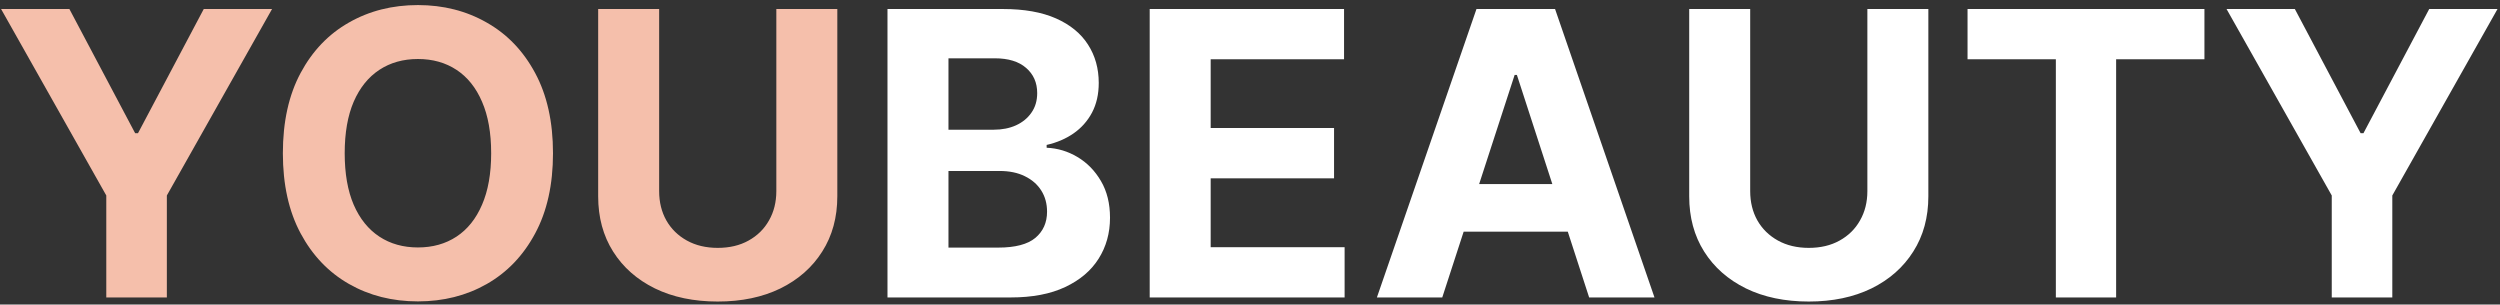 <svg width="353" height="43" viewBox="0 0 353 43" fill="none" xmlns="http://www.w3.org/2000/svg">
<rect x="0" y="0" width="353" height="43" fill="#333333" stroke="none"/>
<path d="M0.153 1.273H9.798L19.085 18.812H19.483L28.77 1.273H38.415L23.56 27.602V42H15.008V27.602L0.153 1.273ZM78.083 21.636C78.083 26.078 77.241 29.856 75.558 32.972C73.887 36.087 71.607 38.467 68.717 40.111C65.84 41.742 62.605 42.557 59.012 42.557C55.393 42.557 52.145 41.735 49.268 40.091C46.391 38.447 44.117 36.067 42.447 32.952C40.776 29.836 39.941 26.064 39.941 21.636C39.941 17.195 40.776 13.417 42.447 10.301C44.117 7.186 46.391 4.812 49.268 3.182C52.145 1.538 55.393 0.716 59.012 0.716C62.605 0.716 65.84 1.538 68.717 3.182C71.607 4.812 73.887 7.186 75.558 10.301C77.241 13.417 78.083 17.195 78.083 21.636ZM69.353 21.636C69.353 18.759 68.922 16.333 68.06 14.358C67.212 12.383 66.012 10.884 64.461 9.864C62.91 8.843 61.093 8.332 59.012 8.332C56.931 8.332 55.114 8.843 53.563 9.864C52.012 10.884 50.806 12.383 49.944 14.358C49.095 16.333 48.671 18.759 48.671 21.636C48.671 24.513 49.095 26.939 49.944 28.915C50.806 30.89 52.012 32.388 53.563 33.409C55.114 34.43 56.931 34.94 59.012 34.94C61.093 34.94 62.91 34.43 64.461 33.409C66.012 32.388 67.212 30.89 68.06 28.915C68.922 26.939 69.353 24.513 69.353 21.636ZM109.618 1.273H118.229V27.722C118.229 30.691 117.519 33.29 116.101 35.517C114.696 37.744 112.727 39.481 110.195 40.727C107.662 41.96 104.713 42.577 101.345 42.577C97.965 42.577 95.008 41.96 92.476 40.727C89.944 39.481 87.975 37.744 86.57 35.517C85.164 33.29 84.462 30.691 84.462 27.722V1.273H93.072V26.986C93.072 28.537 93.41 29.916 94.087 31.122C94.776 32.329 95.744 33.276 96.99 33.966C98.236 34.655 99.688 35 101.345 35C103.016 35 104.467 34.655 105.7 33.966C106.946 33.276 107.908 32.329 108.584 31.122C109.273 29.916 109.618 28.537 109.618 26.986V1.273Z" fill="#F5BFAB"/>
<path d="M125.313 42V1.273H141.62C144.616 1.273 147.115 1.717 149.117 2.605C151.119 3.493 152.624 4.726 153.631 6.304C154.639 7.868 155.143 9.671 155.143 11.713C155.143 13.304 154.825 14.703 154.188 15.909C153.552 17.102 152.677 18.083 151.563 18.852C150.463 19.608 149.203 20.145 147.785 20.463V20.861C149.336 20.927 150.788 21.365 152.14 22.173C153.505 22.982 154.612 24.116 155.461 25.574C156.309 27.019 156.734 28.742 156.734 30.744C156.734 32.905 156.197 34.834 155.123 36.531C154.062 38.215 152.491 39.547 150.41 40.528C148.328 41.51 145.763 42 142.714 42H125.313ZM133.924 34.96H140.944C143.344 34.96 145.094 34.503 146.194 33.588C147.294 32.66 147.844 31.427 147.844 29.889C147.844 28.762 147.573 27.768 147.029 26.906C146.486 26.044 145.71 25.368 144.702 24.878C143.708 24.387 142.522 24.142 141.143 24.142H133.924V34.96ZM133.924 18.315H140.308C141.487 18.315 142.535 18.11 143.45 17.699C144.378 17.275 145.107 16.678 145.637 15.909C146.181 15.14 146.452 14.219 146.452 13.145C146.452 11.673 145.929 10.487 144.881 9.585C143.847 8.684 142.376 8.233 140.467 8.233H133.924V18.315ZM162.337 42V1.273H189.78V8.372H170.947V18.077H188.368V25.176H170.947V34.901H189.859V42H162.337ZM203.646 42H194.418L208.478 1.273H219.575L233.614 42H224.387L214.185 10.579H213.867L203.646 42ZM203.069 25.991H224.864V32.713H203.069V25.991ZM263.673 1.273H272.283V27.722C272.283 30.691 271.574 33.29 270.156 35.517C268.75 37.744 266.781 39.481 264.249 40.727C261.717 41.96 258.767 42.577 255.4 42.577C252.019 42.577 249.063 41.96 246.531 40.727C243.998 39.481 242.03 37.744 240.624 35.517C239.219 33.29 238.516 30.691 238.516 27.722V1.273H247.127V26.986C247.127 28.537 247.465 29.916 248.141 31.122C248.831 32.329 249.799 33.276 251.045 33.966C252.291 34.655 253.743 35 255.4 35C257.07 35 258.522 34.655 259.755 33.966C261.001 33.276 261.962 32.329 262.638 31.122C263.328 29.916 263.673 28.537 263.673 26.986V1.273ZM277.817 8.372V1.273H311.266V8.372H298.797V42H290.286V8.372H277.817ZM314.388 1.273H324.033L333.32 18.812H333.717L343.004 1.273H352.649L337.794 27.602V42H329.243V27.602L314.388 1.273Z" fill="white"/>
</svg>
